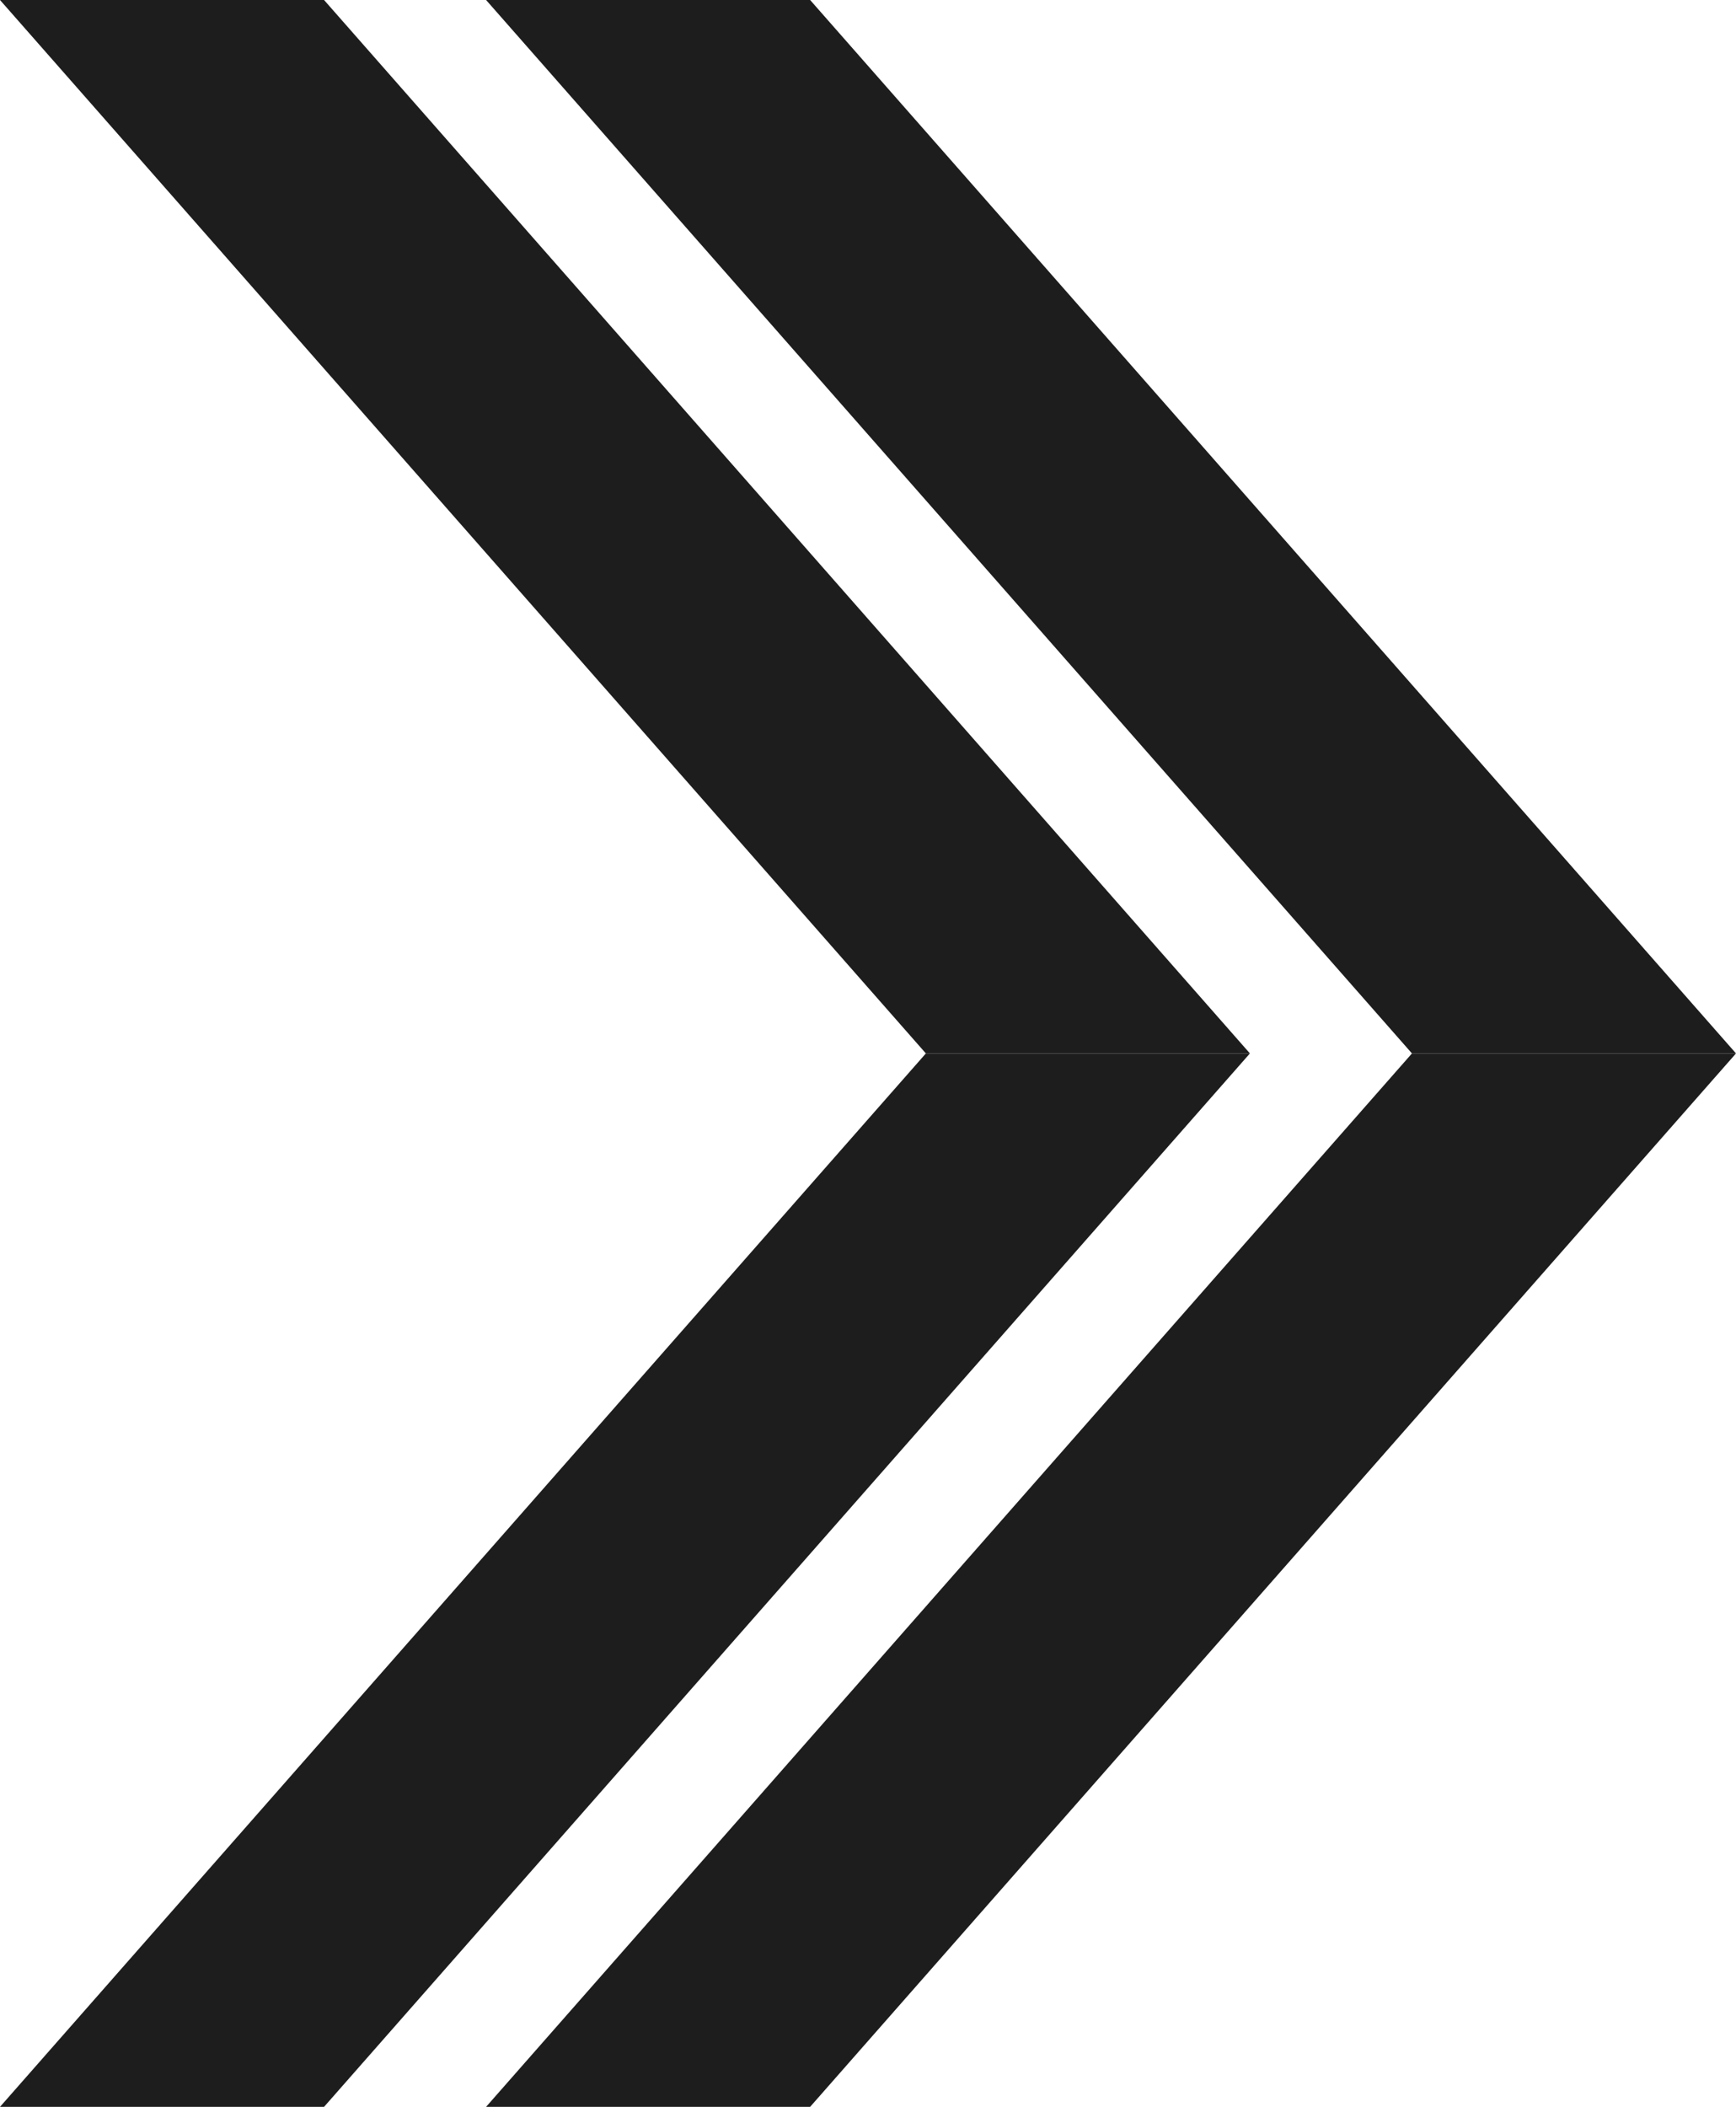<svg width="610" height="740" viewBox="0 0 610 740" fill="none" xmlns="http://www.w3.org/2000/svg">
<path d="M170.8 0H284.667L610 370H496.133L170.8 0Z" fill="#1D1D1D"/>
<path d="M610 370H496.133L170.8 740H284.667L610 370Z" fill="#1D1D1D"/>
<path d="M0 0H113.867L439.2 370H325.333L0 0Z" fill="#1D1D1D"/>
<path d="M439.2 370H325.333L0 740H113.867L439.2 370Z" fill="#1D1D1D"/>
</svg>
